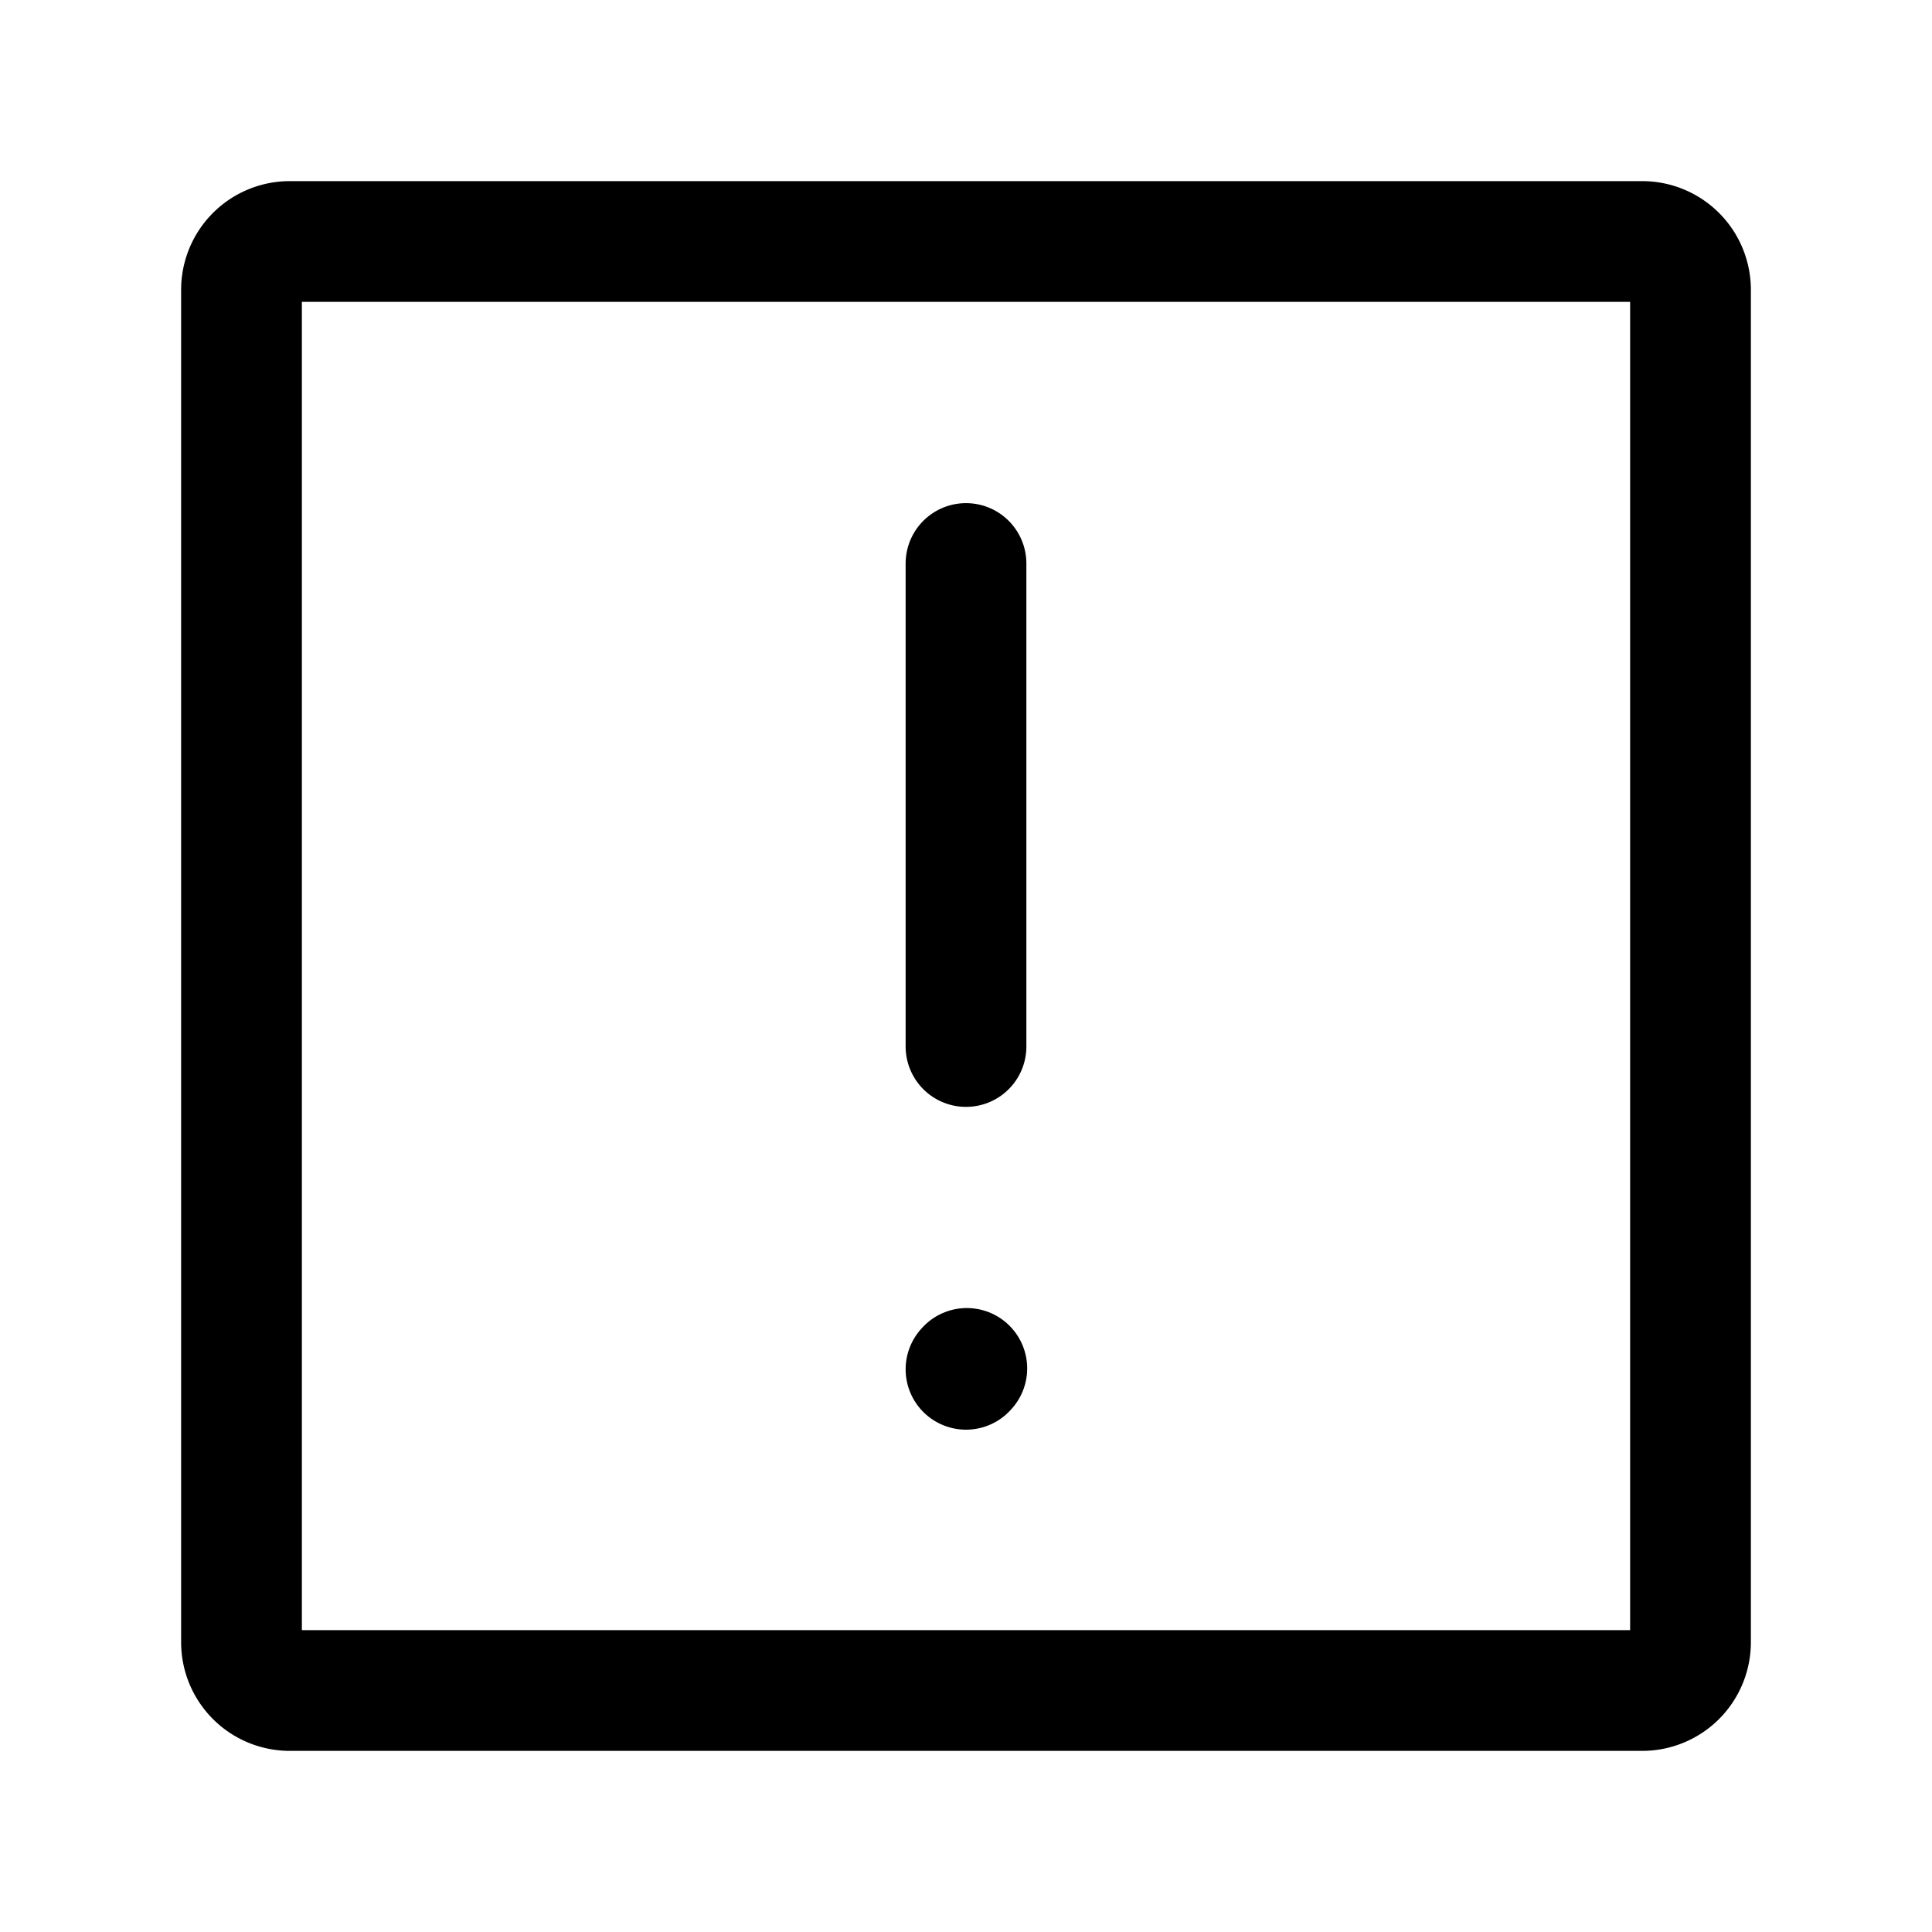 <svg width="24" height="24" stroke-width="1.5" fill="none" xmlns="http://www.w3.org/2000/svg"><path d="M12 7v6M12 17.01l.01-.011" stroke="currentColor" stroke-linecap="round" stroke-linejoin="round"/><path d="M3 20.4V3.6a.6.6 0 0 1 .6-.6h16.8a.6.6 0 0 1 .6.6v16.8a.6.6 0 0 1-.6.6H3.6a.6.6 0 0 1-.6-.6Z" stroke="currentColor"/></svg>
